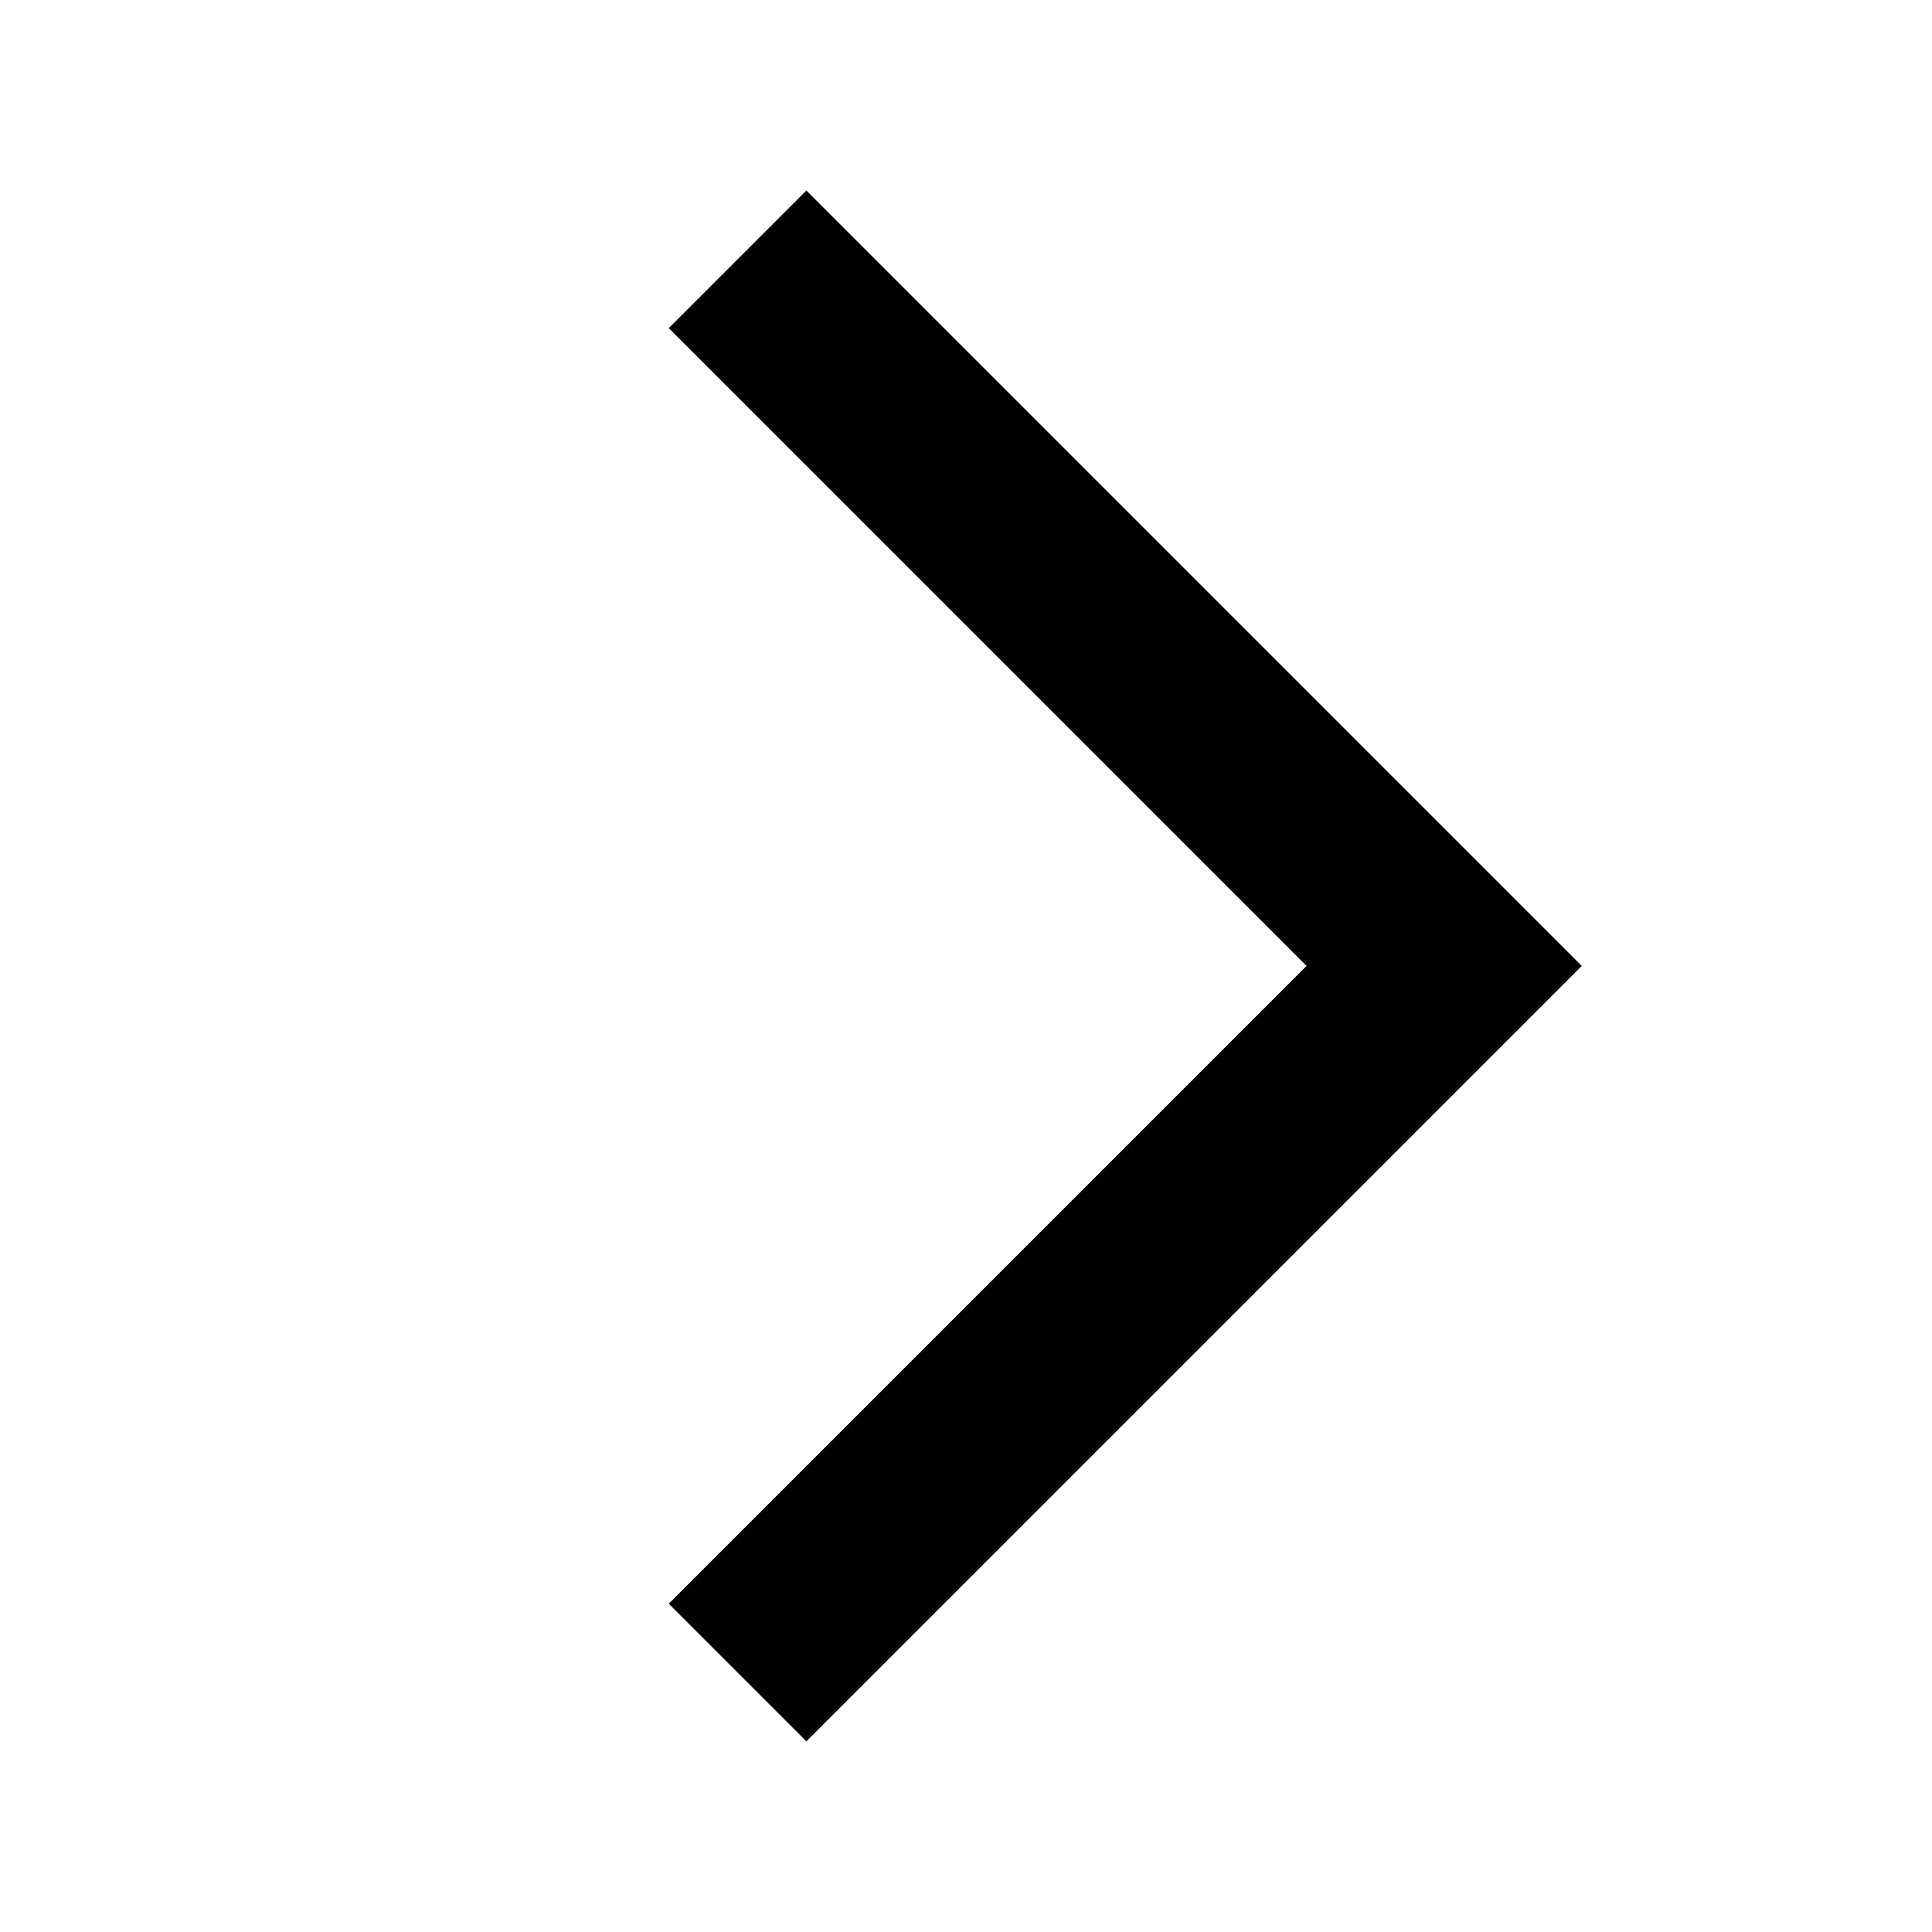 <svg width="26" height="26" viewBox="0 0 26 26" fill="none" xmlns="http://www.w3.org/2000/svg">
  <mask id="mask0_1_1516" style="mask-type:alpha" maskUnits="userSpaceOnUse" x="0" y="0" width="26" height="26">
    <rect x="0.479" y="0.478" width="25.044" height="25.044" fill="#D9D9D9" />
    <rect x="0.479" y="0.478" width="25.044" height="25.044" stroke="white" />
  </mask>
  <g mask="url(#mask0_1_1516)">
    <path d="M10.852 23.434L9 21.582L17.583 12.999L9 4.416L10.852 2.564L21.287 12.999L10.852 23.434Z"
      fill="currentColor" />
  </g>
</svg>